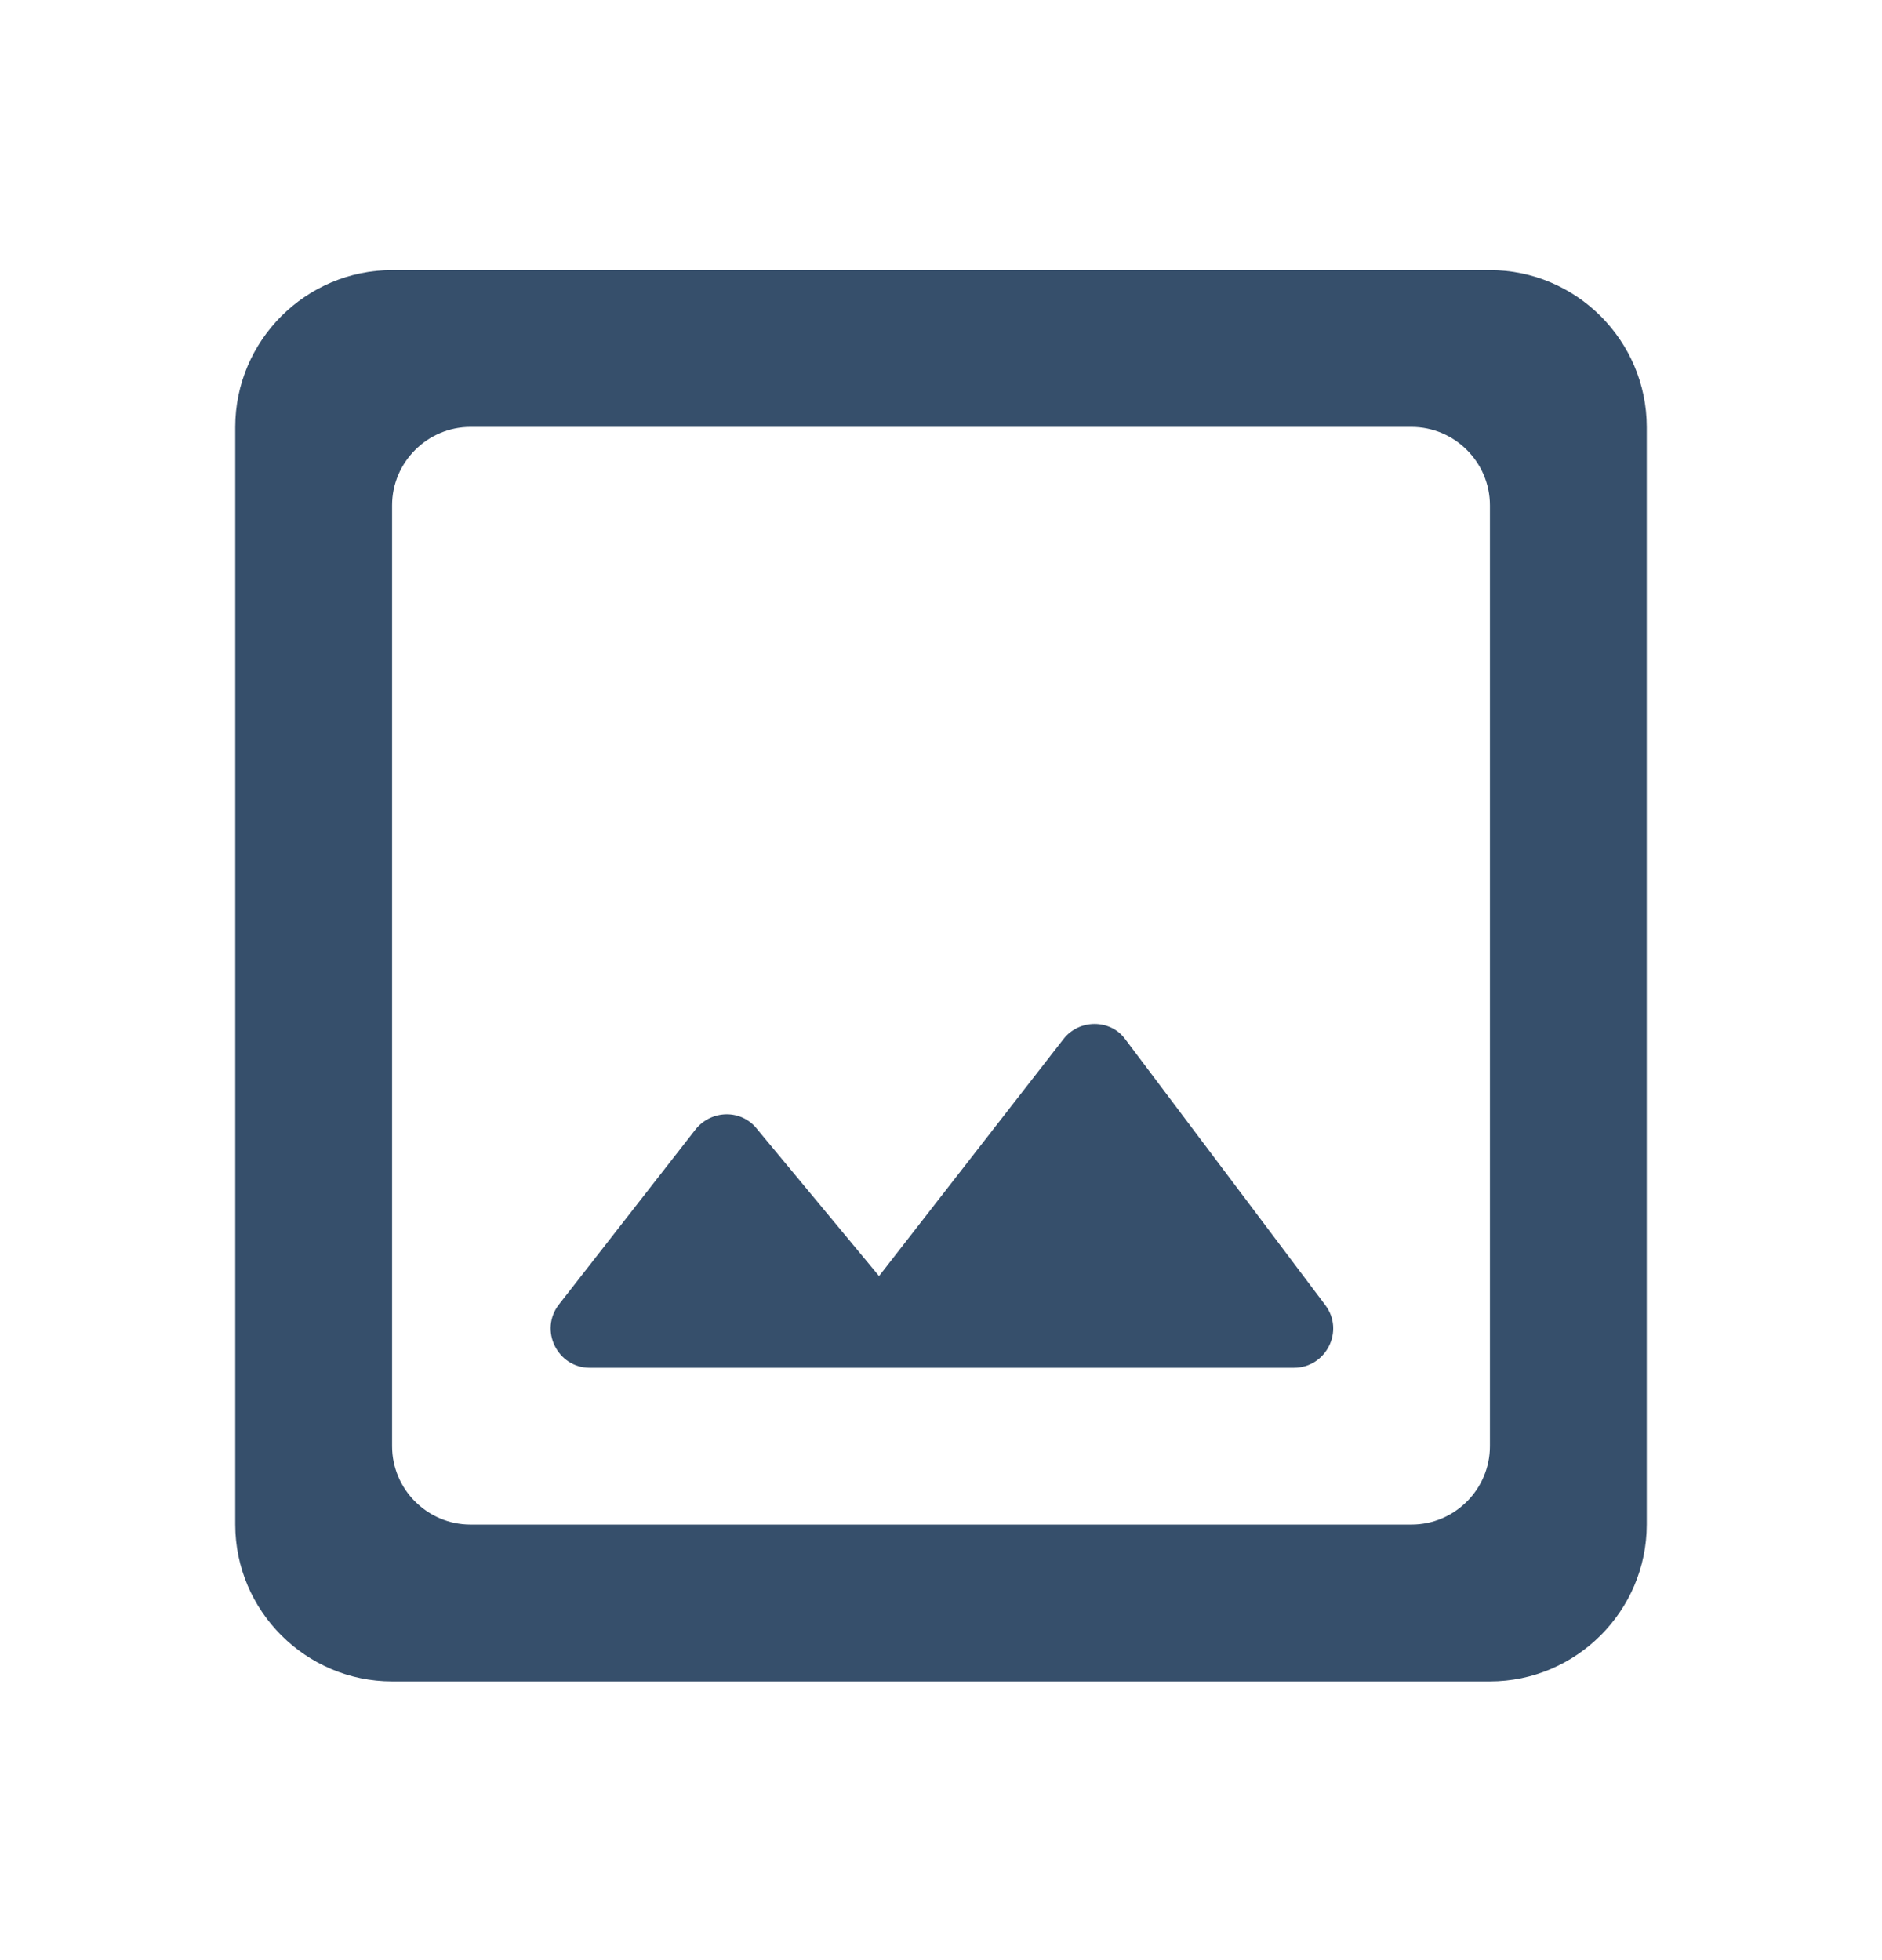 <svg width="24" height="25" viewBox="0 0 24 25" fill="none" xmlns="http://www.w3.org/2000/svg">
<path d="M19 3.445H5C3.9 3.445 3 4.345 3 5.445V19.445C3 20.545 3.9 21.445 5 21.445H19C20.1 21.445 21 20.545 21 19.445V5.445C21 4.345 20.1 3.445 19 3.445ZM18 19.445H6C5.45 19.445 5 18.995 5 18.445V6.445C5 5.895 5.45 5.445 6 5.445H18C18.55 5.445 19 5.895 19 6.445V18.445C19 18.995 18.55 19.445 18 19.445ZM13.56 13.255L11.21 16.275L9.65 14.395C9.45 14.145 9.07 14.155 8.87 14.405L7.13 16.635C6.87 16.965 7.11 17.445 7.52 17.445H16.5C16.91 17.445 17.15 16.975 16.9 16.645L14.35 13.255C14.16 12.995 13.76 12.995 13.56 13.255Z" fill="#364F6B"/>
</svg>
